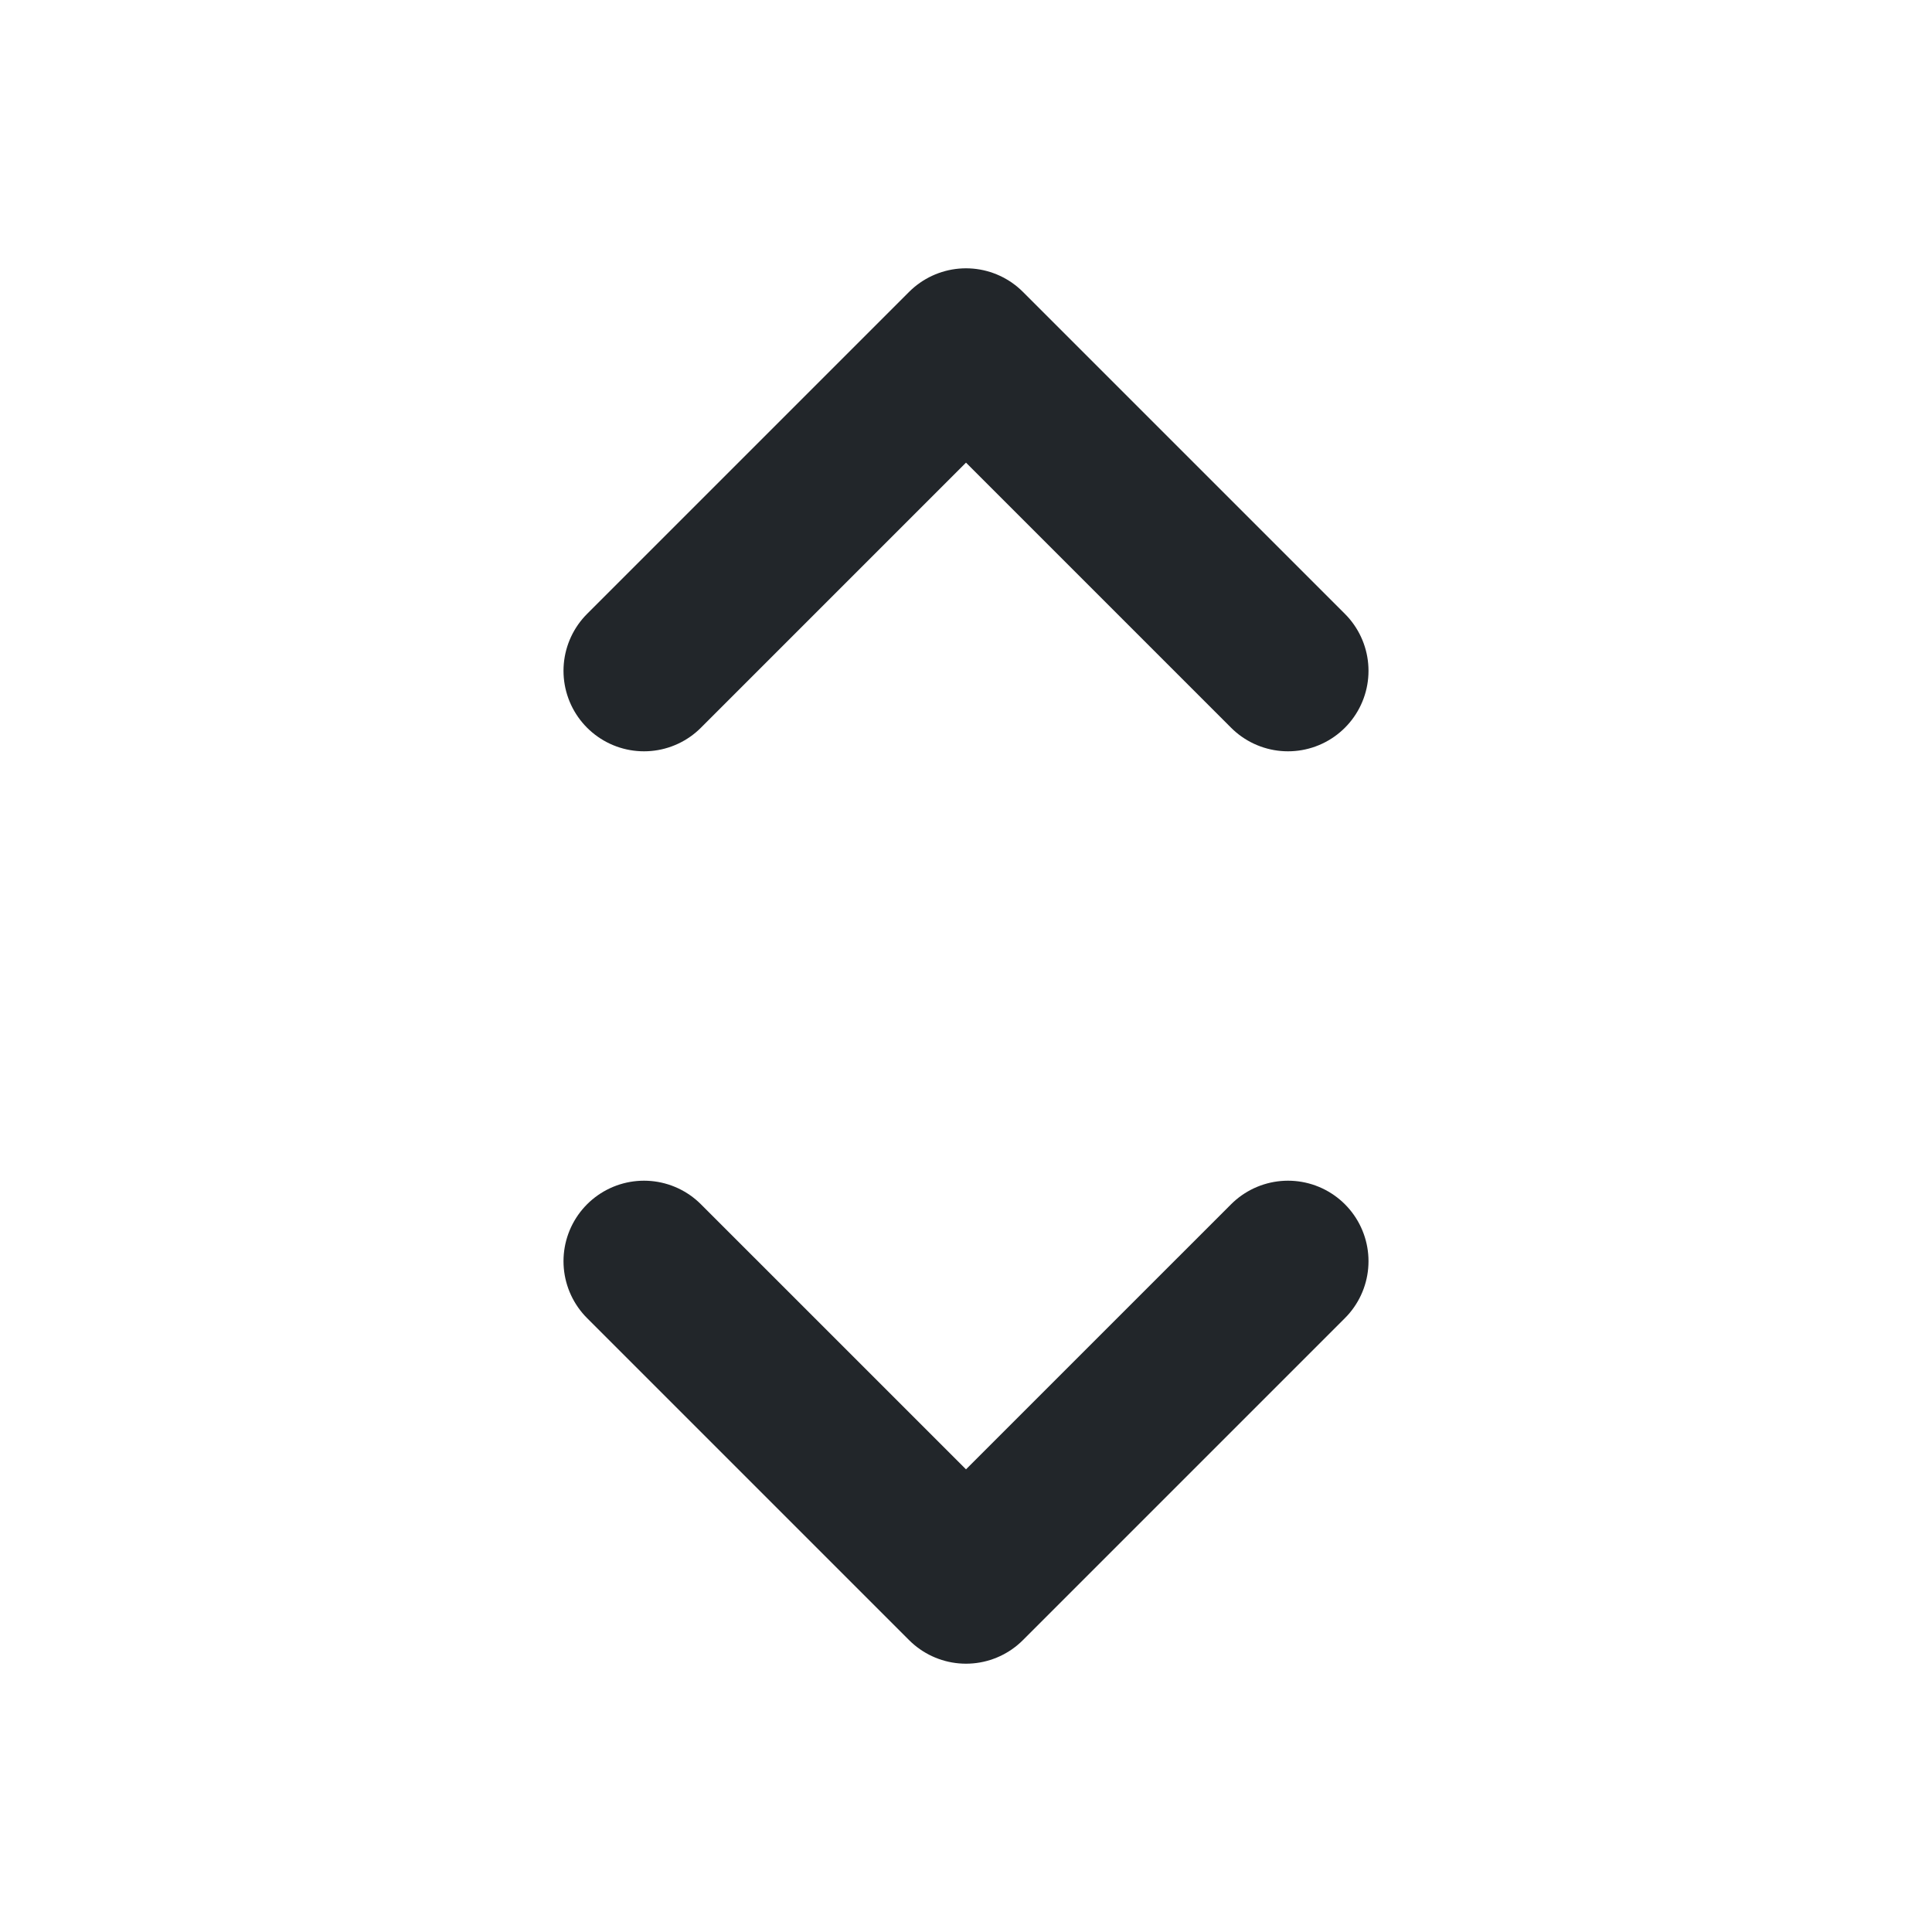 <svg xmlns="http://www.w3.org/2000/svg" aria-labelledby="sortingIconTitle" stroke="#22262a" stroke-width="2" stroke-linecap="round" stroke-linejoin="round" fill="none" width="100%" height="100%" viewBox="0 0 24 24">
   <polyline points="8 8.333 12 4.333 16 8.333 16 8.333" />
   <polyline points="16 15.667 12 19.667 8 15.667 8 15.667" />
</svg>